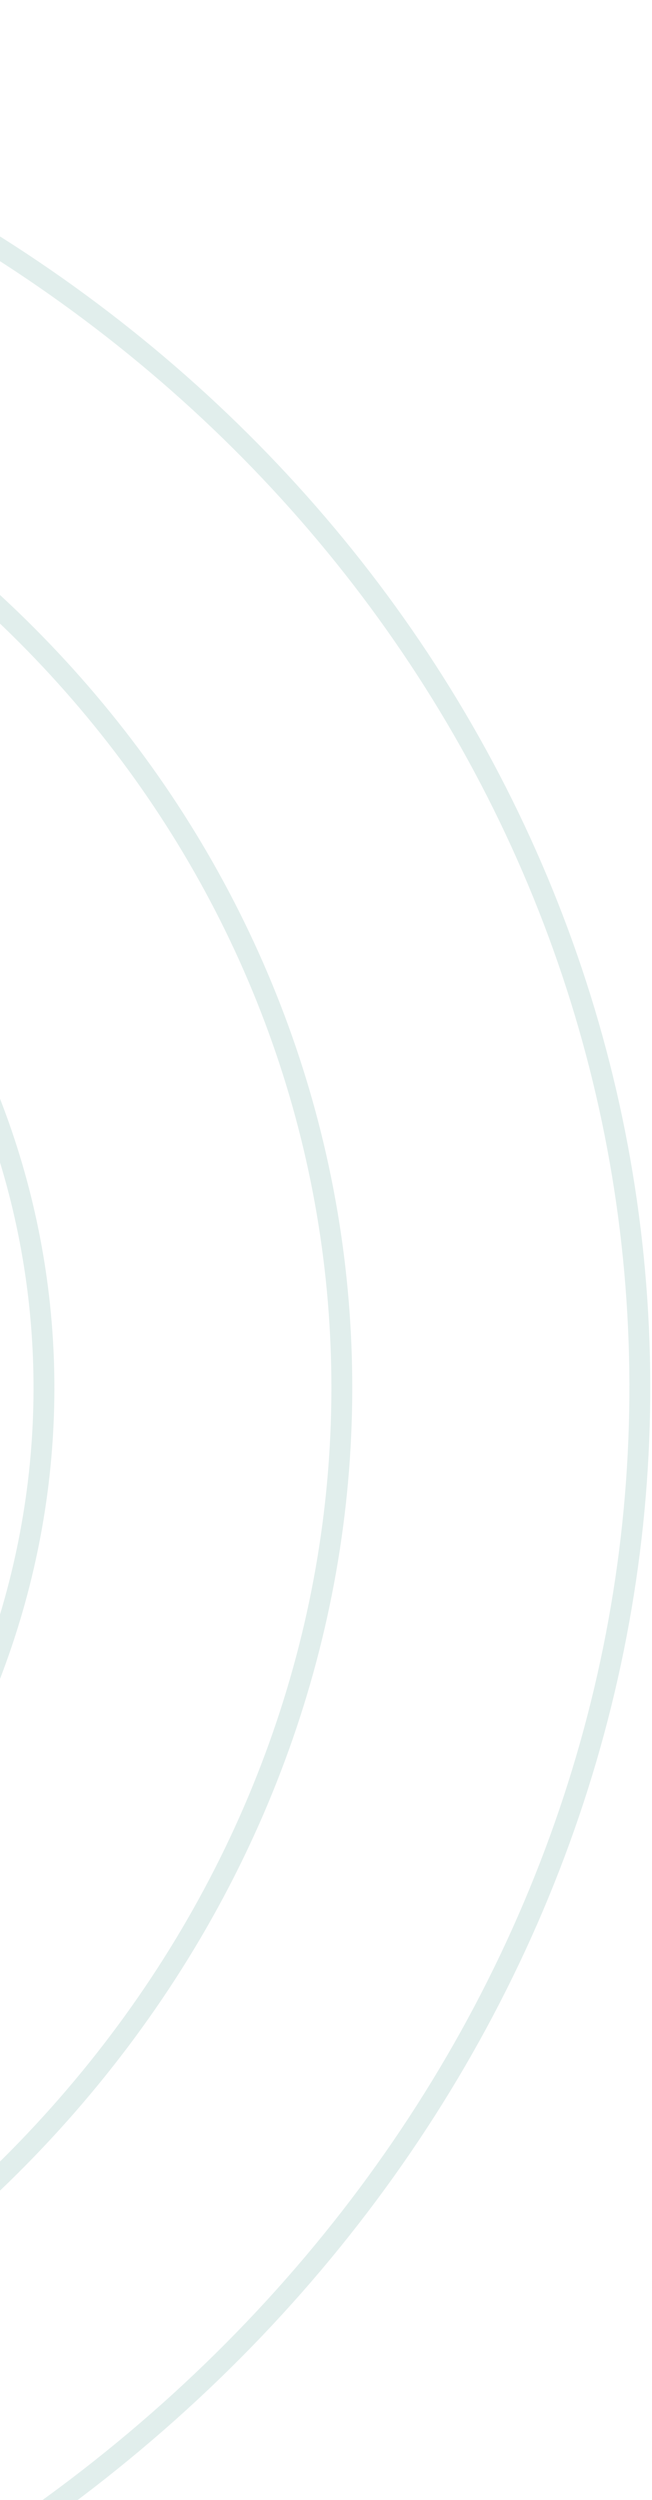 <svg width="125" height="479" viewBox="0 0 125 479" fill="none" xmlns="http://www.w3.org/2000/svg">
<path opacity="0.12" d="M-164.579 272.134L-164.735 272.22L-164.893 272.303L-165.053 272.385L-165.215 272.466L-165.379 272.545L-165.544 272.623L-165.711 272.699L-165.879 272.773L-166.05 272.846L-166.222 272.917L-166.396 272.986L-166.571 273.054L-166.748 273.12L-166.926 273.184L-167.107 273.246L-167.288 273.307L-167.472 273.366L-167.656 273.422L-167.843 273.477L-168.03 273.53L-168.219 273.582L-168.41 273.631L-168.602 273.678L-168.795 273.723L-168.99 273.767L-169.186 273.808L-169.384 273.847L-169.582 273.884L-169.782 273.919L-169.983 273.952L-170.186 273.983L-170.389 274.012L-170.594 274.038L-170.8 274.062L-171.007 274.084L-171.215 274.104L-171.424 274.122L-171.634 274.137L-171.845 274.15L-172.057 274.161L-172.27 274.17L-172.484 274.176L-172.699 274.18L-172.915 274.181L-173.131 274.18L-173.349 274.177L-173.567 274.171L-173.785 274.163L-174.005 274.152L-174.225 274.139L-174.446 274.124L-174.667 274.106L-174.889 274.086L-175.112 274.063L-175.335 274.037L-175.559 274.009L-175.783 273.979L-176.007 273.946L-176.232 273.91L-176.457 273.872L-176.683 273.831L-176.909 273.788L-177.135 273.742L-177.361 273.694L-177.588 273.642L-177.815 273.589L-178.041 273.532L-178.268 273.473L-178.495 273.412L-178.722 273.347L-178.949 273.28L-179.176 273.211L-179.403 273.138L-179.63 273.063L-179.857 272.985L-180.083 272.905L-180.31 272.822L-180.536 272.736L-180.761 272.648L-180.987 272.556L-181.212 272.463L-181.437 272.366L-181.661 272.267L-181.885 272.165L-182.108 272.06L-182.331 271.952L-182.553 271.842L-182.774 271.729L-182.995 271.614L-183.215 271.495L-183.435 271.374L-183.654 271.25L-183.872 271.124L-184.089 270.995L-184.305 270.863L-184.521 270.728L-184.735 270.591L-184.949 270.451L-185.161 270.308L-185.373 270.163L-185.583 270.015L-185.792 269.864L-186 269.711L-186.207 269.555L-186.413 269.396L-186.617 269.235L-186.821 269.071L-187.022 268.904L-187.223 268.735L-187.422 268.563L-187.619 268.388L-187.816 268.211L-188.01 268.031L-188.203 267.849L-188.395 267.664L-188.585 267.477L-188.773 267.287L-188.959 267.095L-189.144 266.9L-189.327 266.702L-189.508 266.502L-189.688 266.3L-189.865 266.095L-190.041 265.888L-190.215 265.678L-190.387 265.466L-190.556 265.251L-190.724 265.034L-190.89 264.815L-191.053 264.593L-191.214 264.369L-191.374 264.143L-191.531 263.914L-191.685 263.683L-191.838 263.45L-191.988 263.215L-192.136 262.977L-192.281 262.737L-192.424 262.495L-192.565 262.251L-192.703 262.005L-192.839 261.756L-192.972 261.506L-193.102 261.253L-193.23 260.998L-193.356 260.742L-193.478 260.483L-193.598 260.222L-193.716 259.96L-193.83 259.695L-193.942 259.429L-194.051 259.16L-194.157 258.89L-194.26 258.618L-194.36 258.344L-194.458 258.069L-194.552 257.791L-194.644 257.512L-194.732 257.232L-194.818 256.949L-194.9 256.665L-194.979 256.379L-195.056 256.092L-195.129 255.803L-195.199 255.513L-195.265 255.221L-195.329 254.928L-195.389 254.633L-195.446 254.337L-195.5 254.04L-195.55 253.741L-195.598 253.441L-195.641 253.14L-195.682 252.837L-195.719 252.534L-195.752 252.229L-195.782 251.923L-195.809 251.615L-195.832 251.307L-195.852 250.998L-195.868 250.688L-195.881 250.376L-195.89 250.064L-195.895 249.751L-195.897 249.437L-195.895 249.123L-195.89 248.807L-195.881 248.491L-195.868 248.174L-195.852 247.856L-195.832 247.538L-195.808 247.219L-195.781 246.9L-195.749 246.58L-195.715 246.259L-195.676 245.938L-195.633 245.617L-195.587 245.295L-195.537 244.973L-195.483 244.651L-195.425 244.328L-195.363 244.006L-195.298 243.683L-195.229 243.36L-195.155 243.036L-195.078 242.713L-194.997 242.39L-194.913 242.067L-194.824 241.743L-194.731 241.42L-194.635 241.097L-194.534 240.775L-194.43 240.452L-194.321 240.13L-194.209 239.808L-194.093 239.486L-193.973 239.165L-193.849 238.844L-193.72 238.524L-193.588 238.204L-193.452 237.885L-193.313 237.566L-193.169 237.248L-193.021 236.931L-192.869 236.614L-192.713 236.299L-192.554 235.983L-192.39 235.669L-192.222 235.356L-192.051 235.044L-191.875 234.732L-191.696 234.422L-191.512 234.113L-191.325 233.805L-191.134 233.498L-190.939 233.192L-190.74 232.887L-190.537 232.584L-190.33 232.282L-190.119 231.981L-189.905 231.682L-189.686 231.384L-189.464 231.088L-189.238 230.793L-189.008 230.5L-188.774 230.209L-188.536 229.919L-188.294 229.631L-188.049 229.344L-187.8 229.059L-187.547 228.777L-187.291 228.496L-187.03 228.217L-186.766 227.939L-186.499 227.664L-186.227 227.391L-185.952 227.12L-185.674 226.851L-185.391 226.585L-185.105 226.32L-184.816 226.058L-184.522 225.798L-184.226 225.54L-183.925 225.285L-183.622 225.032L-183.314 224.781L-183.004 224.533L-182.689 224.288L-182.372 224.045L-182.051 223.805L-181.726 223.567L-181.399 223.332L-181.068 223.1L-180.733 222.87L-180.396 222.644L-180.055 222.42L-179.711 222.199L-179.363 221.981L-179.013 221.765L-178.659 221.553L-178.302 221.344L-177.943 221.138L-177.58 220.935L-177.214 220.735L-176.845 220.539L-176.473 220.345L-176.098 220.155L-175.721 219.968L-175.34 219.784L-174.957 219.604L-174.571 219.427L-174.182 219.253L-173.79 219.083L-173.396 218.917L-172.999 218.754L-172.599 218.594L-172.197 218.438L-171.793 218.286L-171.385 218.137L-170.976 217.992L-170.564 217.851L-170.149 217.713L-169.732 217.58L-169.313 217.45L-168.892 217.324L-168.468 217.201L-168.042 217.083L-167.614 216.968L-167.184 216.858L-166.752 216.751L-166.318 216.649L-165.881 216.55L-165.443 216.456L-165.003 216.365L-164.561 216.279L-164.118 216.197L-163.672 216.119L-163.225 216.045L-162.776 215.975L-162.326 215.91L-161.874 215.849L-161.42 215.792L-160.965 215.739L-160.508 215.691L-160.05 215.647L-159.591 215.608L-159.131 215.572L-158.669 215.542L-158.206 215.515L-157.742 215.494L-157.276 215.476L-156.81 215.463L-156.343 215.455L-155.874 215.451L-155.405 215.452L-154.935 215.457L-154.464 215.467L-153.992 215.481L-153.52 215.5L-153.047 215.523L-152.574 215.552L-152.099 215.584L-151.625 215.622L-151.15 215.664L-150.674 215.711L-150.199 215.762L-149.722 215.819L-149.246 215.88L-148.77 215.945L-148.293 216.016L-147.816 216.091L-147.34 216.171L-146.863 216.255L-146.386 216.345L-145.91 216.439L-145.434 216.538L-144.958 216.642L-144.482 216.75L-144.007 216.863L-143.532 216.982L-143.058 217.104L-142.584 217.232L-142.11 217.365L-141.638 217.502L-141.166 217.644L-140.695 217.791L-140.224 217.943L-139.755 218.1L-139.286 218.261L-138.819 218.427L-138.352 218.598L-137.887 218.774L-137.422 218.955L-136.959 219.14L-136.498 219.33L-136.037 219.525L-135.578 219.725L-135.12 219.929L-134.664 220.139L-134.209 220.353L-133.756 220.572L-133.305 220.795L-132.855 221.023L-132.407 221.256L-131.961 221.494L-131.517 221.737L-131.074 221.984L-130.634 222.235L-130.196 222.492L-129.76 222.753L-129.326 223.019L-128.894 223.289L-128.465 223.564L-128.037 223.844L-127.613 224.128L-127.19 224.417L-126.77 224.71L-126.353 225.008L-125.938 225.31L-125.526 225.617L-125.117 225.929L-124.711 226.244L-124.307 226.564L-123.906 226.889L-123.508 227.218L-123.113 227.551L-122.722 227.889L-122.333 228.231L-121.947 228.578L-121.565 228.928L-121.186 229.283L-120.81 229.642L-120.437 230.005L-120.068 230.373L-119.703 230.744L-119.341 231.12L-118.982 231.5L-118.627 231.884L-118.276 232.272L-117.928 232.664L-117.585 233.059L-117.245 233.459L-116.909 233.863L-116.577 234.27L-116.249 234.682L-115.924 235.097L-115.604 235.516L-115.288 235.939L-114.977 236.365L-114.669 236.795L-114.366 237.229L-114.067 237.666L-113.772 238.107L-113.482 238.551L-113.196 238.999L-112.915 239.45L-112.638 239.905L-112.366 240.363L-112.099 240.824L-111.836 241.289L-111.578 241.757L-111.324 242.228L-111.076 242.702L-110.832 243.18L-110.593 243.66L-110.359 244.143L-110.13 244.63L-109.906 245.119L-109.687 245.612L-109.473 246.107L-109.265 246.605L-109.061 247.105L-108.863 247.609L-108.67 248.115L-108.482 248.623L-108.299 249.135L-108.122 249.649L-107.95 250.165L-107.784 250.683L-107.623 251.205L-107.468 251.728L-107.318 252.254L-107.173 252.781L-107.035 253.311L-106.902 253.844L-106.774 254.378L-106.652 254.914L-106.536 255.452L-106.426 255.992L-106.321 256.534L-106.223 257.078L-106.13 257.624L-106.043 258.171L-105.961 258.72L-105.886 259.27L-105.817 259.822L-105.753 260.376L-105.696 260.93L-105.645 261.487L-105.599 262.044L-105.56 262.603L-105.527 263.163L-105.5 263.724L-105.479 264.286L-105.464 264.849L-105.455 265.413L-105.453 265.978L-105.456 266.544L-105.466 267.111L-105.482 267.678L-105.505 268.246L-105.533 268.815L-105.568 269.384L-105.61 269.954L-105.657 270.524L-105.711 271.094L-105.771 271.665L-105.838 272.236L-105.911 272.807L-105.99 273.378L-106.075 273.95L-106.167 274.521L-106.266 275.092L-106.37 275.663L-106.482 276.234L-106.599 276.805L-106.723 277.375L-106.854 277.945L-106.991 278.514L-107.134 279.083L-107.284 279.652L-107.44 280.22L-107.602 280.787L-107.771 281.353L-107.947 281.918L-108.129 282.483L-108.317 283.046L-108.512 283.609L-108.713 284.171L-108.921 284.731L-109.135 285.29L-109.355 285.848L-109.582 286.405L-109.815 286.96L-110.055 287.513L-110.301 288.066L-110.553 288.616L-110.812 289.165L-111.077 289.712L-111.348 290.258L-111.626 290.801L-111.91 291.343L-112.201 291.882L-112.497 292.42L-112.8 292.956L-113.11 293.489L-113.425 294.02L-113.747 294.549L-114.075 295.075L-114.409 295.599L-114.749 296.121L-115.096 296.64L-115.448 297.156L-115.807 297.67L-116.172 298.181L-116.542 298.689L-116.919 299.195L-117.302 299.697L-117.691 300.197L-118.086 300.693L-118.487 301.186L-118.894 301.676L-119.306 302.163L-119.725 302.647L-120.149 303.127L-120.579 303.604L-121.015 304.078L-121.456 304.547L-121.904 305.014L-122.357 305.476L-122.815 305.935L-123.279 306.39L-123.749 306.842L-124.224 307.289L-124.705 307.733L-125.191 308.172L-125.683 308.608L-126.18 309.039L-126.683 309.466L-127.19 309.889L-127.703 310.308L-128.221 310.722L-128.745 311.132L-129.273 311.537L-129.807 311.938L-130.345 312.335L-130.889 312.726L-131.437 313.113L-131.991 313.496L-132.549 313.873L-133.112 314.246L-133.68 314.614L-134.253 314.977L-134.83 315.335L-135.412 315.688L-135.999 316.036L-136.59 316.378L-137.186 316.716L-137.785 317.048L-138.39 317.375L-138.998 317.697L-139.611 318.013L-140.228 318.324L-140.85 318.629L-141.475 318.929L-142.104 319.223L-142.738 319.512L-143.375 319.795L-144.016 320.072L-144.661 320.344L-145.31 320.609L-145.962 320.869L-146.618 321.123L-147.277 321.371L-147.94 321.614L-148.607 321.85L-149.277 322.08L-149.95 322.304L-150.626 322.522L-151.306 322.734L-151.989 322.939L-152.675 323.138L-153.363 323.332L-154.055 323.518L-154.75 323.699L-155.447 323.873L-156.147 324.04L-156.85 324.202L-157.555 324.356L-158.263 324.505L-158.974 324.646L-159.686 324.781L-160.401 324.91L-161.119 325.032L-161.838 325.147L-162.56 325.255L-163.283 325.357L-164.009 325.452L-164.736 325.541L-165.465 325.622L-166.196 325.697L-166.929 325.765L-167.663 325.826L-168.399 325.88L-169.136 325.927L-169.875 325.967L-170.615 326L-171.356 326.027L-172.098 326.046L-172.841 326.058L-173.586 326.063L-174.331 326.061L-175.077 326.053L-175.824 326.037L-176.571 326.014L-177.319 325.983L-178.068 325.946L-178.817 325.902L-179.566 325.85L-180.316 325.791L-181.066 325.725L-181.816 325.652L-182.566 325.572L-183.316 325.484L-184.066 325.39L-184.816 325.288L-185.566 325.178L-186.315 325.062L-187.064 324.938L-187.812 324.807L-188.56 324.669L-189.307 324.524L-190.053 324.371L-190.799 324.212L-191.543 324.044L-192.287 323.87L-193.03 323.688L-193.771 323.5L-194.511 323.304L-195.25 323.1L-195.987 322.89L-196.723 322.672L-197.458 322.447L-198.191 322.215L-198.922 321.975L-199.651 321.729L-200.379 321.475L-201.104 321.214L-201.827 320.946L-202.549 320.671L-203.268 320.389L-203.985 320.099L-204.699 319.802L-205.411 319.499L-206.121 319.188L-206.828 318.87L-207.532 318.545L-208.233 318.213L-208.932 317.874L-209.628 317.528L-210.32 317.175L-211.01 316.816L-211.696 316.449L-212.38 316.075L-213.059 315.695L-213.736 315.307L-214.409 314.913L-215.078 314.512L-215.744 314.104L-216.406 313.69L-217.064 313.268L-217.719 312.84L-218.369 312.406L-219.016 311.965L-219.658 311.517L-220.296 311.062L-220.93 310.601L-221.56 310.134L-222.185 309.66L-222.805 309.18L-223.421 308.693L-224.033 308.2L-224.64 307.701L-225.242 307.195L-225.839 306.683L-226.431 306.165L-227.018 305.641L-227.6 305.111L-228.177 304.574L-228.749 304.032L-229.315 303.483L-229.876 302.929L-230.432 302.369L-230.982 301.802L-231.527 301.23L-232.066 300.653L-232.599 300.069L-233.126 299.48L-233.648 298.886L-234.163 298.285L-234.673 297.68L-235.177 297.069L-235.674 296.452L-236.166 295.83L-236.651 295.203L-237.129 294.57L-237.602 293.933L-238.068 293.29L-238.527 292.642L-238.98 291.989L-239.427 291.331L-239.866 290.668L-240.299 290.001L-240.725 289.328L-241.144 288.651L-241.556 287.969L-241.962 287.283L-242.36 286.592L-242.751 285.897L-243.135 285.197L-243.512 284.493L-243.881 283.784L-244.244 283.072L-244.599 282.355L-244.946 281.634L-245.286 280.909L-245.618 280.18L-245.943 279.447L-246.261 278.711L-246.57 277.97L-246.872 277.226L-247.166 276.479L-247.452 275.727L-247.731 274.973L-248.001 274.215L-248.264 273.453L-248.518 272.689L-248.765 271.921L-249.003 271.15L-249.233 270.376L-249.455 269.599L-249.669 268.819L-249.875 268.037L-250.072 267.252L-250.261 266.464L-250.442 265.673L-250.615 264.88L-250.778 264.085L-250.934 263.287L-251.081 262.487L-251.219 261.684L-251.349 260.88L-251.47 260.074L-251.583 259.265L-251.687 258.455L-251.782 257.643L-251.868 256.829L-251.946 256.014L-252.015 255.197L-252.075 254.379L-252.127 253.559L-252.17 252.738L-252.203 251.916L-252.228 251.093L-252.244 250.268L-252.251 249.443L-252.249 248.617L-252.238 247.79L-252.219 246.962L-252.19 246.134L-252.152 245.305L-252.105 244.476L-252.049 243.646L-251.984 242.816L-251.91 241.986L-251.827 241.156L-251.735 240.325L-251.634 239.495L-251.524 238.665L-251.404 237.835L-251.276 237.006L-251.138 236.177L-250.991 235.348L-250.835 234.52L-250.67 233.693L-250.496 232.866L-250.313 232.041L-250.121 231.216L-249.919 230.392L-249.709 229.569L-249.489 228.748L-249.26 227.928L-249.022 227.109L-248.775 226.292L-248.519 225.476L-248.254 224.662L-247.98 223.849L-247.697 223.039L-247.404 222.23L-247.103 221.423L-246.793 220.619L-246.473 219.816L-246.145 219.016L-245.808 218.218L-245.461 217.423L-245.106 216.63L-244.742 215.84L-244.369 215.052L-243.987 214.267L-243.596 213.485L-243.197 212.706L-242.788 211.93L-242.371 211.157L-241.945 210.388L-241.511 209.621L-241.067 208.858L-240.615 208.099L-240.155 207.343L-239.685 206.591L-239.208 205.842L-238.721 205.097L-238.226 204.356L-237.723 203.62L-237.211 202.887L-236.691 202.158L-236.163 201.434L-235.626 200.713L-235.081 199.998L-234.527 199.287L-233.966 198.58L-233.396 197.878L-232.818 197.18L-232.232 196.488L-231.638 195.8L-231.036 195.118L-230.427 194.44L-229.809 193.768L-229.183 193.1L-228.55 192.438L-227.909 191.782L-227.26 191.131L-226.604 190.485L-225.94 189.845L-225.268 189.211L-224.589 188.582L-223.903 187.959L-223.209 187.342L-222.508 186.732L-221.8 186.127L-221.085 185.528L-220.362 184.936L-219.633 184.349L-218.896 183.769L-218.153 183.196L-217.403 182.629L-216.646 182.069L-215.882 181.515L-215.111 180.968L-214.334 180.427L-213.551 179.894L-212.76 179.367L-211.964 178.848L-211.161 178.335L-210.352 177.83L-209.537 177.332L-208.716 176.841L-207.888 176.357L-207.055 175.881L-206.216 175.412L-205.371 174.95L-204.52 174.496L-203.664 174.05L-202.802 173.612L-201.935 173.181L-201.062 172.758L-200.184 172.342L-199.301 171.935L-198.412 171.536L-197.519 171.145L-196.62 170.761L-195.716 170.386L-194.808 170.019L-193.895 169.661L-192.977 169.31L-192.055 168.968L-191.128 168.634L-190.197 168.309L-189.261 167.992L-188.322 167.684L-187.378 167.385L-186.43 167.094L-185.478 166.811L-184.522 166.538L-183.563 166.273L-182.6 166.017L-181.633 165.77L-180.663 165.531L-179.689 165.302L-178.712 165.081L-177.732 164.87L-176.749 164.668L-175.762 164.474L-174.773 164.29L-173.781 164.115L-172.786 163.95L-171.789 163.793L-170.789 163.646L-169.787 163.508L-168.782 163.379L-167.775 163.26L-166.766 163.15L-165.755 163.049L-164.742 162.958L-163.728 162.876L-162.711 162.804L-161.693 162.741L-160.673 162.688L-159.652 162.645L-158.63 162.611L-157.606 162.586L-156.582 162.572L-155.556 162.566L-154.529 162.571L-153.502 162.585L-152.474 162.609L-151.445 162.642L-150.416 162.686L-149.386 162.739L-148.356 162.801L-147.326 162.874L-146.296 162.956L-145.266 163.048L-144.237 163.15L-143.207 163.261L-142.178 163.382L-141.149 163.514L-140.121 163.654L-139.093 163.805L-138.067 163.966L-137.041 164.136L-136.016 164.316L-134.993 164.506L-133.97 164.705L-132.949 164.915L-131.929 165.134L-130.911 165.363L-129.895 165.602L-128.88 165.85L-127.867 166.109L-126.856 166.377L-125.848 166.654L-124.841 166.942L-123.837 167.239L-122.835 167.546L-121.836 167.862L-120.839 168.188L-119.845 168.524L-118.854 168.87L-117.865 169.225L-116.88 169.59L-115.898 169.964L-114.92 170.348L-113.944 170.741L-112.972 171.144L-112.004 171.556L-111.039 171.978L-110.078 172.409L-109.121 172.849L-108.168 173.299L-107.22 173.758L-106.275 174.227L-105.335 174.705L-104.399 175.191L-103.467 175.688L-102.541 176.193L-101.619 176.707L-100.701 177.231L-99.789 177.764L-98.882 178.305L-97.98 178.856L-97.083 179.415L-96.192 179.984L-95.306 180.561L-94.425 181.147L-93.55 181.742L-92.681 182.345L-91.818 182.957L-90.961 183.578L-90.109 184.207L-89.264 184.845L-88.425 185.491L-87.593 186.146L-86.767 186.809L-85.947 187.48L-85.134 188.16L-84.328 188.847L-83.528 189.543L-82.736 190.247L-81.95 190.959L-81.171 191.679L-80.4 192.406L-79.636 193.142L-78.879 193.885L-78.13 194.636L-77.388 195.395L-76.654 196.161L-75.928 196.935L-75.209 197.716L-74.498 198.504L-73.796 199.3L-73.101 200.103L-72.414 200.913L-71.736 201.731L-71.066 202.555L-70.404 203.386L-69.751 204.224L-69.107 205.069L-68.471 205.921L-67.844 206.779L-67.225 207.644L-66.615 208.515L-66.015 209.393L-65.423 210.277L-64.841 211.167L-64.267 212.063L-63.703 212.966L-63.149 213.874L-62.603 214.789L-62.067 215.709L-61.541 216.635L-61.024 217.567L-60.517 218.504L-60.02 219.446L-59.532 220.394L-59.054 221.348L-58.587 222.306L-58.129 223.27L-57.681 224.239L-57.243 225.213L-56.816 226.191L-56.399 227.174L-55.992 228.162L-55.596 229.155L-55.209 230.152L-54.834 231.153L-54.469 232.159L-54.114 233.169L-53.771 234.183L-53.437 235.201L-53.115 236.223L-52.803 237.248L-52.503 238.278L-52.213 239.311L-51.934 240.347L-51.666 241.387L-51.409 242.43L-51.163 243.477L-50.928 244.526L-50.705 245.578L-50.492 246.634L-50.291 247.692L-50.101 248.753L-49.922 249.816L-49.755 250.882L-49.599 251.95L-49.455 253.021L-49.322 254.093L-49.2 255.168L-49.09 256.245L-48.992 257.323L-48.905 258.403L-48.83 259.485L-48.766 260.568L-48.714 261.653L-48.673 262.739L-48.645 263.826L-48.628 264.914L-48.622 266.003L-48.629 267.093L-48.647 268.184L-48.677 269.276L-48.719 270.367L-48.773 271.46L-48.838 272.552L-48.915 273.645L-49.004 274.738L-49.105 275.831L-49.218 276.924L-49.343 278.016L-49.479 279.108L-49.628 280.2L-49.788 281.291L-49.96 282.381L-50.145 283.47L-50.34 284.559L-50.548 285.646L-50.768 286.732L-51 287.818L-51.243 288.901L-51.498 289.983L-51.766 291.064L-52.045 292.142L-52.336 293.219L-52.638 294.294L-52.953 295.367L-53.279 296.438L-53.617 297.506L-53.967 298.572L-54.328 299.636L-54.702 300.697L-55.087 301.755L-55.483 302.81L-55.892 303.862L-56.312 304.911L-56.743 305.957L-57.187 307L-57.641 308.039L-58.108 309.075L-58.585 310.107L-59.074 311.135L-59.575 312.16L-60.087 313.18L-60.61 314.197L-61.145 315.209L-61.691 316.217L-62.248 317.221L-62.817 318.22L-63.396 319.214L-63.987 320.203L-64.589 321.188L-65.202 322.168L-65.826 323.143L-66.46 324.112L-67.106 325.077L-67.763 326.036L-68.43 326.989L-69.108 327.937L-69.797 328.879L-70.496 329.815L-71.206 330.746L-71.926 331.67L-72.657 332.588L-73.398 333.5L-74.15 334.406L-74.912 335.305L-75.684 336.198L-76.466 337.084L-77.259 337.964L-78.061 338.836L-78.873 339.702L-79.696 340.56L-80.528 341.412L-81.369 342.256L-82.221 343.093L-83.082 343.923L-83.952 344.745L-84.832 345.559L-85.722 346.366L-86.621 347.165L-87.528 347.956L-88.445 348.739L-89.371 349.514L-90.307 350.281L-91.251 351.039L-92.203 351.79L-93.165 352.531L-94.135 353.265L-95.114 353.989L-96.101 354.705L-97.096 355.413L-98.1 356.111L-99.112 356.8L-100.132 357.481L-101.16 358.152L-102.196 358.814L-103.24 359.467L-104.292 360.11L-105.351 360.744L-106.418 361.369L-107.492 361.984L-108.574 362.589L-109.662 363.184L-110.758 363.77L-111.861 364.346L-112.971 364.912L-114.088 365.468L-115.211 366.013L-116.341 366.549L-117.478 367.074L-118.621 367.589L-119.77 368.094L-120.926 368.588L-122.087 369.071L-123.255 369.544L-124.428 370.007L-125.607 370.458L-126.792 370.899L-127.982 371.329L-129.178 371.749L-130.379 372.157L-131.585 372.554L-132.797 372.94L-134.013 373.315L-135.234 373.679L-136.46 374.032L-137.69 374.374L-138.925 374.704L-140.164 375.022L-141.407 375.33L-142.655 375.626L-143.907 375.91L-145.162 376.183L-146.421 376.444L-147.684 376.694L-148.95 376.931L-150.22 377.158L-151.493 377.372L-152.769 377.575L-154.048 377.765L-155.33 377.944L-156.614 378.111L-157.902 378.266L-159.192 378.409L-160.484 378.54L-161.778 378.659L-163.075 378.766L-164.373 378.861L-165.673 378.944L-166.975 379.014L-168.279 379.072L-169.584 379.119L-170.891 379.153L-172.198 379.174L-173.507 379.184L-174.817 379.181L-176.127 379.166L-177.438 379.138L-178.75 379.099L-180.062 379.047L-181.374 378.982L-182.686 378.906L-183.999 378.816L-185.311 378.715L-186.623 378.601L-187.935 378.475L-189.246 378.336L-190.556 378.185L-191.866 378.022L-193.175 377.846L-194.482 377.658L-195.789 377.457L-197.094 377.244L-198.397 377.019L-199.699 376.781L-200.999 376.531L-202.298 376.268L-203.594 375.994L-204.888 375.706L-206.18 375.407L-207.469 375.095L-208.756 374.771L-210.041 374.435L-211.322 374.086L-212.6 373.725L-213.876 373.352L-215.148 372.967L-216.416 372.569L-217.682 372.16L-218.943 371.738L-220.201 371.304L-221.455 370.858L-222.705 370.4L-223.951 369.93L-225.192 369.448L-226.429 368.954L-227.662 368.448L-228.889 367.93L-230.112 367.401L-231.33 366.859L-232.543 366.306L-233.751 365.741L-234.953 365.165L-236.15 364.577L-237.341 363.977L-238.527 363.365L-239.707 362.743L-240.88 362.108L-242.048 361.463L-243.209 360.805L-244.364 360.137L-245.513 359.457L-246.654 358.767L-247.789 358.065L-248.918 357.352L-250.039 356.627L-251.153 355.892L-252.26 355.146L-253.359 354.39L-254.451 353.622L-255.536 352.844L-256.612 352.055L-257.681 351.255L-258.742 350.445L-259.795 349.625L-260.84 348.794L-261.876 347.952L-262.904 347.101L-263.923 346.239L-264.933 345.367L-265.935 344.486L-266.928 343.594L-267.912 342.693L-268.887 341.781L-269.852 340.86L-270.809 339.929L-271.755 338.989L-272.693 338.04L-273.62 337.081L-274.538 336.112L-275.446 335.135L-276.344 334.148L-277.231 333.153L-278.109 332.148L-278.976 331.134L-279.833 330.112L-280.68 329.081L-281.516 328.042L-282.341 326.994L-283.155 325.938L-283.958 324.873L-284.751 323.801L-285.532 322.72L-286.302 321.631L-287.061 320.534L-287.809 319.43L-288.545 318.318L-289.27 317.198L-289.983 316.071L-290.684 314.936L-291.373 313.794L-292.051 312.645L-292.716 311.489L-293.37 310.326L-294.011 309.157L-294.64 307.98L-295.257 306.797L-295.861 305.607L-296.453 304.411L-297.033 303.209L-297.6 302.001L-298.154 300.786L-298.695 299.566L-299.224 298.34L-299.74 297.108L-300.242 295.87L-300.732 294.627L-301.209 293.379L-301.672 292.126L-302.122 290.867L-302.559 289.604L-302.983 288.335L-303.393 287.062L-303.79 285.784L-304.173 284.502L-304.542 283.216L-304.898 281.925L-305.241 280.63L-305.569 279.331L-305.884 278.028L-306.185 276.722L-306.472 275.412L-306.745 274.099L-307.004 272.782L-307.249 271.462L-307.48 270.139L-307.697 268.812L-307.899 267.484L-308.088 266.152L-308.262 264.818L-308.422 263.481L-308.568 262.143L-308.699 260.802L-308.816 259.459L-308.919 258.114L-309.007 256.767L-309.081 255.419L-309.14 254.069L-309.185 252.718L-309.216 251.366L-309.231 250.012L-309.232 248.658L-309.219 247.303L-309.191 245.947L-309.149 244.591L-309.091 243.234L-309.019 241.877L-308.933 240.52L-308.832 239.163L-308.716 237.806L-308.586 236.45L-308.44 235.094L-308.281 233.738L-308.106 232.383L-307.917 231.029L-307.713 229.676L-307.494 228.324L-307.261 226.974L-307.013 225.624L-306.751 224.277L-306.473 222.931L-306.182 221.587L-305.875 220.244L-305.554 218.904L-305.218 217.566L-304.868 216.231L-304.503 214.898L-304.124 213.568L-303.73 212.24L-303.321 210.916L-302.898 209.594L-302.461 208.276L-302.009 206.961L-301.543 205.649L-301.062 204.341L-300.567 203.037L-300.058 201.737L-299.535 200.441L-298.997 199.149L-298.445 197.861L-297.879 196.578L-297.298 195.299L-296.704 194.025L-296.096 192.756L-295.473 191.492L-294.837 190.233L-294.187 188.979L-293.523 187.731L-292.845 186.488L-292.153 185.25L-291.448 184.019L-290.729 182.793L-289.996 181.574L-289.25 180.36L-288.491 179.153L-287.718 177.953L-286.932 176.759L-286.132 175.571L-285.319 174.391L-284.493 173.217L-283.654 172.051L-282.802 170.892L-281.937 169.74L-281.06 168.595L-280.169 167.458L-279.266 166.329L-278.35 165.208L-277.421 164.095L-276.48 162.989L-275.527 161.892L-274.561 160.803L-273.583 159.723L-272.593 158.651L-271.591 157.588L-270.577 156.534L-269.551 155.488L-268.513 154.452L-267.463 153.425L-266.402 152.407L-265.329 151.398L-264.245 150.399L-263.15 149.41L-262.043 148.43L-260.925 147.46L-259.796 146.5L-258.656 145.55L-257.506 144.61L-256.344 143.681L-255.172 142.762L-253.99 141.853L-252.797 140.955L-251.594 140.068L-250.38 139.191L-249.157 138.325L-247.923 137.47L-246.68 136.627L-245.427 135.794L-244.164 134.973L-242.892 134.163L-241.611 133.365L-240.32 132.578L-239.02 131.803L-237.711 131.04L-236.393 130.288L-235.066 129.549L-233.731 128.821L-232.387 128.106L-231.034 127.402L-229.674 126.712L-228.305 126.033L-226.928 125.367L-225.544 124.713L-224.151 124.072L-222.751 123.444L-221.344 122.829L-219.929 122.226L-218.507 121.636L-217.078 121.06L-215.641 120.496L-214.198 119.946L-212.749 119.408L-211.293 118.884L-209.83 118.374L-208.361 117.877L-206.886 117.393L-205.405 116.923L-203.918 116.466L-202.426 116.024L-200.928 115.594L-199.425 115.179L-197.916 114.778L-196.402 114.39L-194.883 114.017L-193.36 113.657L-191.832 113.312L-190.299 112.981L-188.762 112.664L-187.221 112.361L-185.675 112.072L-184.126 111.798L-182.573 111.538L-181.017 111.293L-179.457 111.062L-177.894 110.845L-176.327 110.643L-174.758 110.456L-173.185 110.283L-171.611 110.124L-170.033 109.981L-168.453 109.852L-166.871 109.738L-165.287 109.639L-163.702 109.554L-162.114 109.484L-160.525 109.429L-158.934 109.389L-157.342 109.364L-155.75 109.354L-154.156 109.359L-152.561 109.378L-150.966 109.413L-149.37 109.462L-147.774 109.527L-146.178 109.606L-144.582 109.7L-142.987 109.81L-141.391 109.934L-139.796 110.074L-138.202 110.228L-136.609 110.398L-135.016 110.582L-133.425 110.782L-131.835 110.996L-130.247 111.226L-128.66 111.47L-127.076 111.73L-125.493 112.004L-123.912 112.294L-122.334 112.598L-120.758 112.917L-119.185 113.252L-117.614 113.601L-116.047 113.965L-114.482 114.344L-112.921 114.738L-111.364 115.146L-109.81 115.57L-108.259 116.008L-106.713 116.461L-105.171 116.929L-103.633 117.411L-102.099 117.908L-100.57 118.42L-99.046 118.946L-97.527 119.487L-96.013 120.042L-94.504 120.612L-93 121.196L-91.502 121.794L-90.01 122.407L-88.523 123.035L-87.042 123.676L-85.568 124.332L-84.1 125.001L-82.638 125.685L-81.183 126.383L-79.735 127.095L-78.294 127.821L-76.86 128.561L-75.433 129.314L-74.013 130.081L-72.601 130.862L-71.197 131.657L-69.8 132.465L-68.412 133.287L-67.032 134.122L-65.66 134.97L-64.296 135.832L-62.941 136.707L-61.595 137.595L-60.258 138.496L-58.93 139.41L-57.611 140.337L-56.301 141.277L-55 142.229L-53.71 143.195L-52.429 144.172L-51.158 145.163L-49.897 146.165L-48.646 147.18L-47.405 148.207L-46.175 149.247L-44.956 150.298L-43.747 151.362L-42.549 152.437L-41.362 153.524L-40.186 154.622L-39.021 155.733L-37.868 156.854L-36.726 157.987L-35.596 159.132L-34.478 160.287L-33.371 161.454L-32.277 162.631L-31.194 163.82L-30.124 165.019L-29.066 166.228L-28.021 167.448L-26.988 168.679L-25.969 169.92L-24.962 171.171L-23.967 172.432L-22.986 173.703L-22.019 174.984L-21.064 176.274L-20.123 177.575L-19.195 178.884L-18.282 180.203L-17.381 181.531L-16.495 182.868L-15.623 184.215L-14.764 185.57L-13.92 186.934L-13.09 188.306L-12.275 189.687L-11.474 191.076L-10.687 192.473L-9.915 193.878L-9.158 195.292L-8.416 196.713L-7.688 198.141L-6.976 199.578L-6.279 201.021L-5.597 202.472L-4.93 203.93L-4.279 205.395L-3.643 206.867L-3.022 208.345L-2.417 209.83L-1.828 211.322L-1.255 212.819L-0.697 214.323L-0.155 215.833L0.37 217.348L0.88 218.869L1.374 220.396L1.851 221.928L2.312 223.465L2.757 225.008L3.185 226.555L3.597 228.107L3.993 229.664L4.372 231.225L4.734 232.79L5.08 234.36L5.409 235.933L5.721 237.511L6.017 239.092L6.295 240.676L6.557 242.264L6.802 243.856L7.029 245.45L7.24 247.047L7.434 248.647L7.61 250.25L7.769 251.855L7.912 253.462L8.037 255.071L8.144 256.683L8.235 258.296L8.308 259.91L8.364 261.527L8.402 263.144L8.423 264.763L8.427 266.382L8.413 268.003L8.382 269.624L8.333 271.245L8.267 272.867L8.184 274.489L8.083 276.111L7.964 277.733L7.829 279.355L7.675 280.976L7.504 282.596L7.316 284.216L7.11 285.834L6.886 287.452L6.645 289.068L6.387 290.683L6.111 292.296L5.818 293.907L5.507 295.516L5.179 297.123L4.833 298.728L4.47 300.33L4.089 301.93L3.691 303.527L3.276 305.12L2.844 306.711L2.394 308.299L1.927 309.883L1.442 311.463L0.941 313.04L0.422 314.612L-0.114 316.181L-0.667 317.745L-1.237 319.305L-1.824 320.86L-2.428 322.411L-3.049 323.956L-3.687 325.497L-4.341 327.032L-5.013 328.562L-5.701 330.086L-6.406 331.604L-7.128 333.117L-7.866 334.624L-8.621 336.124L-9.392 337.618L-10.18 339.105L-10.984 340.586L-11.804 342.06L-12.64 343.527L-13.493 344.987L-14.362 346.44L-15.246 347.885L-16.147 349.322L-17.064 350.752L-17.996 352.174L-18.944 353.588L-19.907 354.994L-20.887 356.391L-21.881 357.779L-22.891 359.159L-23.916 360.531L-24.957 361.893L-26.012 363.246L-27.083 364.59L-28.168 365.925L-29.269 367.25L-30.384 368.565L-31.514 369.87L-32.658 371.166L-33.816 372.451L-34.989 373.726L-36.177 374.991L-37.378 376.245L-38.593 377.489L-39.823 378.722L-41.066 379.944L-42.322 381.154L-43.593 382.354L-44.877 383.542L-46.174 384.719L-47.484 385.884L-48.808 387.037L-50.144 388.179L-51.493 389.309L-52.855 390.426L-54.23 391.531L-55.617 392.624L-57.017 393.704L-58.428 394.772L-59.852 395.827L-61.288 396.87L-62.736 397.899L-64.195 398.915L-65.666 399.918L-67.148 400.908L-68.642 401.884L-70.147 402.847L-71.662 403.796L-73.189 404.731L-74.726 405.653L-76.274 406.56L-77.833 407.454L-79.401 408.333L-80.98 409.198L-82.569 410.048L-84.168 410.884L-85.776 411.706L-87.394 412.513L-89.021 413.305L-90.657 414.082L-92.303 414.844L-93.957 415.591L-95.62 416.323L-97.292 417.04L-98.972 417.742L-100.661 418.428L-102.357 419.098L-104.062 419.753L-105.774 420.393L-107.494 421.016L-109.221 421.624L-110.956 422.216L-112.698 422.792L-114.446 423.352L-116.202 423.895L-117.964 424.423L-119.732 424.934L-121.507 425.429L-123.288 425.908L-125.074 426.37L-126.867 426.816L-128.665 427.245L-130.468 427.657L-132.277 428.053L-134.091 428.432L-135.909 428.794L-137.732 429.14L-139.56 429.468L-141.392 429.78L-143.228 430.074L-145.068 430.352L-146.912 430.612L-148.759 430.855L-150.61 431.081L-152.464 431.29L-154.322 431.481L-156.181 431.656L-158.044 431.812L-159.909 431.952L-161.777 432.074L-163.646 432.179L-165.517 432.266L-167.391 432.336L-169.265 432.388L-171.141 432.423L-173.019 432.44L-174.897 432.44L-176.776 432.422L-178.655 432.387L-180.536 432.333L-182.416 432.263L-184.296 432.174L-186.176 432.068L-188.056 431.945L-189.935 431.804L-191.814 431.645L-193.691 431.468L-195.568 431.274L-197.443 431.062L-199.317 430.833L-201.189 430.585L-203.059 430.321L-204.927 430.038L-206.793 429.738L-208.657 429.421L-210.518 429.086L-212.376 428.733L-214.231 428.363L-216.082 427.975L-217.931 427.57L-219.776 427.147L-221.617 426.707L-223.454 426.249L-225.287 425.774L-227.116 425.282L-228.94 424.772L-230.759 424.245L-232.573 423.701L-234.383 423.139L-236.187 422.561L-237.986 421.965L-239.779 421.352L-241.566 420.722L-243.347 420.075L-245.122 419.411L-246.89 418.731L-248.652 418.033L-250.408 417.319L-252.156 416.588L-253.897 415.84L-255.631 415.076L-257.357 414.295L-259.076 413.497L-260.786 412.683L-262.489 411.853L-264.184 411.007L-265.87 410.144L-267.547 409.265L-269.216 408.37L-270.876 407.459L-272.527 406.532L-274.168 405.589L-275.8 404.631L-277.423 403.657L-279.036 402.667L-280.638 401.662L-282.231 400.641L-283.813 399.605L-285.385 398.554L-286.946 397.487L-288.496 396.406L-290.035 395.309L-291.563 394.198L-293.08 393.072L-294.585 391.931L-296.079 390.775L-297.561 389.606L-299.031 388.421L-300.489 387.223L-301.934 386.01L-303.367 384.784L-304.788 383.543L-306.195 382.289L-307.59 381.021L-308.972 379.739L-310.341 378.444L-311.696 377.135L-313.037 375.813L-314.366 374.478L-315.68 373.131L-316.98 371.77L-318.266 370.396L-319.538 369.01L-320.796 367.612L-322.039 366.201L-323.267 364.777L-324.481 363.342L-325.68 361.895L-326.863 360.436L-328.032 358.965L-329.185 357.483L-330.322 355.989L-331.444 354.484L-332.551 352.968L-333.641 351.441L-334.716 349.903L-335.774 348.354L-336.817 346.795L-337.842 345.226L-338.852 343.646L-339.845 342.056L-340.821 340.456L-341.78 338.846L-342.723 337.227L-343.648 335.598L-344.557 333.96L-345.448 332.312L-346.321 330.656L-347.178 328.99L-348.017 327.316L-348.838 325.634L-349.641 323.943L-350.427 322.244L-351.194 320.537L-351.944 318.821L-352.675 317.099L-353.388 315.368L-354.083 313.63L-354.76 311.885L-355.418 310.133L-356.057 308.374L-356.678 306.609L-357.28 304.837L-357.864 303.058L-358.428 301.273L-358.973 299.482L-359.5 297.686L-360.007 295.884L-360.495 294.076L-360.964 292.263L-361.414 290.444L-361.844 288.621L-362.255 286.793L-362.647 284.961L-363.019 283.124L-363.371 281.282L-363.704 279.437L-364.017 277.588L-364.31 275.735L-364.583 273.879L-364.837 272.019L-365.071 270.156L-365.285 268.291L-365.479 266.422L-365.652 264.551L-365.806 262.677L-365.94 260.802L-366.054 258.924L-366.147 257.044L-366.221 255.163L-366.274 253.281L-366.307 251.397L-366.32 249.512L-366.312 247.626L-366.285 245.739L-366.237 243.852L-366.168 241.965L-366.08 240.077L-365.971 238.19L-365.842 236.302L-365.692 234.415L-365.522 232.529L-365.332 230.644L-365.121 228.76L-364.891 226.876L-364.639 224.995L-364.368 223.115L-364.076 221.236L-363.764 219.36L-363.432 217.485L-363.079 215.614L-362.706 213.744L-362.313 211.878L-361.9 210.014L-361.467 208.153L-361.013 206.296L-360.539 204.442L-360.045 202.592L-359.531 200.746L-358.998 198.904L-358.444 197.066L-357.87 195.232L-357.276 193.403L-356.662 191.579L-356.029 189.76L-355.376 187.946L-354.703 186.138L-354.01 184.335L-353.297 182.538L-352.566 180.747L-351.814 178.962L-351.043 177.183L-350.253 175.411L-349.443 173.645L-348.614 171.886L-347.766 170.135L-346.899 168.39L-346.013 166.653L-345.107 164.924L-344.183 163.202L-343.24 161.488L-342.278 159.783L-341.298 158.086L-340.299 156.397L-339.281 154.717L-338.245 153.046L-337.19 151.383L-336.118 149.73L-335.027 148.087L-333.918 146.453L-332.791 144.828L-331.646 143.214L-330.484 141.61L-329.304 140.016L-328.106 138.432L-326.891 136.859L-325.658 135.296L-324.408 133.745L-323.141 132.204L-321.857 130.675L-320.556 129.157L-319.238 127.651L-317.904 126.157L-316.553 124.674L-315.186 123.204L-313.802 121.745L-312.402 120.299L-310.986 118.866L-309.554 117.445L-308.107 116.037L-306.643 114.642L-305.164 113.261L-303.67 111.892L-302.161 110.537L-300.636 109.196L-299.096 107.868L-297.542 106.554L-295.973 105.254L-294.389 103.969L-292.791 102.697L-291.179 101.44L-289.552 100.198L-287.912 98.97L-286.258 97.758L-284.59 96.56L-282.908 95.377L-281.214 94.21L-279.506 93.058L-277.785 91.922L-276.051 90.801L-274.305 89.696L-272.546 88.607L-270.775 87.534L-268.992 86.477L-267.196 85.436L-265.389 84.412L-263.57 83.404L-261.739 82.413L-259.898 81.439L-258.045 80.481L-256.181 79.541L-254.306 78.617L-252.421 77.711L-250.525 76.822L-248.619 75.95L-246.703 75.096L-244.777 74.259L-242.842 73.441L-240.897 72.639L-238.942 71.856L-236.979 71.091L-235.006 70.344L-233.025 69.615L-231.035 68.904L-229.037 68.212L-227.03 67.537L-225.016 66.882L-222.994 66.245L-220.964 65.627L-218.927 65.027L-216.883 64.447L-214.832 63.885L-212.774 63.342L-210.709 62.818L-208.638 62.314L-206.561 61.828L-204.478 61.362L-202.389 60.915L-200.294 60.487L-198.195 60.079L-196.09 59.691L-193.98 59.321L-191.865 58.972L-189.746 58.642L-187.622 58.332L-185.495 58.041L-183.363 57.771L-181.228 57.52L-179.089 57.289L-176.947 57.078L-174.802 56.887L-172.655 56.715L-170.504 56.564L-168.351 56.433L-166.197 56.322L-164.04 56.232L-161.881 56.161L-159.721 56.11L-157.559 56.08L-155.396 56.07L-153.233 56.08L-151.068 56.11L-148.904 56.161L-146.739 56.232L-144.574 56.323L-142.409 56.434L-140.245 56.566L-138.081 56.718L-135.918 56.89L-133.756 57.083L-131.596 57.295L-129.437 57.528L-127.28 57.782L-125.124 58.056L-122.971 58.349L-120.82 58.663L-118.672 58.998L-116.527 59.353L-114.385 59.727L-112.245 60.122L-110.11 60.538L-107.978 60.973L-105.85 61.428L-103.726 61.904L-101.607 62.399L-99.492 62.915L-97.382 63.45L-95.276 64.005L-93.177 64.581L-91.082 65.176L-88.993 65.791L-86.91 66.425L-84.833 67.08L-82.763 67.754L-80.698 68.448L-78.641 69.161L-76.591 69.894L-74.547 70.646L-72.511 71.418L-70.483 72.209L-68.462 73.019L-66.45 73.848L-64.445 74.697L-62.449 75.564L-60.462 76.451L-58.483 77.356L-56.513 78.281L-54.553 79.224L-52.602 80.186L-50.661 81.166L-48.729 82.165L-46.808 83.182L-44.897 84.218L-42.996 85.272L-41.106 86.344L-39.227 87.434L-37.358 88.542L-35.501 89.668L-33.656 90.812L-31.822 91.974L-30 93.153L-28.19 94.349L-26.392 95.563L-24.607 96.794L-22.834 98.043L-21.074 99.308L-19.327 100.59L-17.593 101.889L-15.872 103.205L-14.165 104.537L-12.472 105.886L-10.793 107.251L-9.127 108.633L-7.476 110.03L-5.84 111.444L-4.217 112.873L-2.61 114.318L-1.018 115.778L0.559 117.254L2.121 118.745L3.668 120.251L5.198 121.773L6.713 123.309L8.212 124.86L9.695 126.425L11.162 128.005L12.612 129.599L14.046 131.208L15.462 132.83L16.862 134.466L18.245 136.116L19.61 137.779L20.959 139.456L22.289 141.146L23.602 142.849L24.897 144.565L26.174 146.294L27.433 148.035L28.674 149.789L29.896 151.555L31.1 153.332L32.285 155.122L33.451 156.924L34.598 158.737L35.727 160.562L36.836 162.397L37.925 164.244L38.996 166.102L40.046 167.97L41.077 169.849L42.088 171.738L43.08 173.637L44.051 175.546L45.002 177.465L45.932 179.394L46.843 181.332L47.733 183.279L48.602 185.235L49.45 187.2L50.278 189.174L51.085 191.156L51.871 193.146L52.636 195.144L53.379 197.151L54.101 199.165L54.802 201.186L55.481 203.215L56.139 205.25L56.775 207.293L57.39 209.342L57.983 211.398L58.553 213.46L59.102 215.528L59.629 217.602L60.134 219.682L60.616 221.767L61.077 223.858L61.515 225.953L61.931 228.053L62.324 230.158L62.695 232.268L63.043 234.381L63.369 236.499L63.672 238.62L63.952 240.745L64.21 242.873L64.445 245.005L64.657 247.139L64.847 249.277L65.013 251.416L65.156 253.558L65.277 255.702L65.374 257.848L65.449 259.996L65.501 262.145L65.529 264.296L65.534 266.447L65.517 268.599L65.476 270.752L65.412 272.905L65.325 275.059L65.215 277.212L65.081 279.365L64.925 281.518L64.745 283.669L64.542 285.82L64.316 287.97L64.067 290.118L63.795 292.265L63.499 294.41L63.181 296.553L62.839 298.694L62.474 300.833L62.086 302.968L61.675 305.101L61.241 307.231L60.784 309.357L60.304 311.48L59.801 313.599L59.276 315.714L58.727 317.825L58.155 319.932L57.561 322.034L56.944 324.131L56.304 326.223L55.641 328.31L54.956 330.392L54.248 332.467L53.518 334.537L52.765 336.601L51.99 338.658L51.193 340.709L50.373 342.753L49.531 344.791L48.667 346.821L47.781 348.843L46.873 350.858L45.942 352.866L44.99 354.865L44.017 356.856L43.021 358.839L42.004 360.813L40.965 362.778L39.905 364.734L38.824 366.681L37.721 368.618L36.598 370.546L35.453 372.464L34.287 374.372L33.1 376.27L31.893 378.157L30.665 380.034L29.416 381.9L28.147 383.755L26.857 385.598L25.548 387.43L24.218 389.251L22.868 391.06L21.498 392.856L20.109 394.641L18.7 396.413L17.272 398.173L15.824 399.919L14.357 401.653L12.871 403.374L11.366 405.082L9.842 406.776L8.299 408.456L6.738 410.122L5.159 411.775L3.561 413.413L1.945 415.037L0.311 416.646L-1.34 418.241L-3.009 419.821L-4.696 421.385L-6.4 422.935L-8.122 424.469L-9.86 425.987L-11.615 427.49L-13.387 428.977L-15.175 430.447L-16.98 431.902L-18.801 433.34L-20.638 434.762L-22.491 436.166L-24.36 437.555L-26.244 438.926L-28.143 440.28L-30.058 441.616L-31.987 442.935L-33.931 444.237L-35.89 445.521L-37.863 446.787L-39.851 448.035L-41.852 449.264L-43.868 450.476L-45.897 451.669L-47.939 452.844L-49.995 453.999L-52.064 455.136L-54.145 456.254L-56.24 457.353L-58.346 458.433L-60.466 459.493L-62.597 460.534L-64.74 461.556L-66.894 462.557L-69.06 463.539L-71.238 464.501L-73.426 465.443L-75.625 466.365L-77.835 467.266L-80.055 468.148L-82.285 469.008L-84.525 469.849L-86.775 470.668L-89.035 471.467L-91.304 472.245L-93.581 473.002L-95.868 473.737L-98.163 474.452L-100.467 475.146L-102.779 475.818L-105.099 476.469L-107.426 477.098L-109.761 477.706L-112.104 478.292L-114.453 478.857L-116.809 479.399L-119.172 479.92L-121.541 480.419L-123.916 480.896L-126.297 481.351L-128.684 481.784L-131.076 482.195L-133.473 482.583L-135.875 482.949L-138.282 483.293L-140.693 483.615L-143.109 483.914L-145.528 484.19L-147.951 484.444L-150.378 484.676L-152.808 484.884L-155.241 485.071L-157.676 485.234L-160.115 485.375L-162.555 485.493L-164.997 485.588L-167.442 485.661L-169.888 485.71L-172.335 485.737L-174.783 485.741L-177.232 485.722L-179.681 485.68L-182.131 485.615L-184.581 485.528L-187.031 485.417L-189.48 485.283L-191.929 485.127L-194.377 484.948L-196.823 484.745L-199.268 484.52L-201.712 484.272L-204.153 484L-206.593 483.706L-209.03 483.389L-211.464 483.049L-213.896 482.687L-216.324 482.301L-218.749 481.893L-221.171 481.461L-223.588 481.007L-226.001 480.531L-228.41 480.031L-230.815 479.509L-233.214 478.964L-235.609 478.397L-237.998 477.807L-240.381 477.194L-242.759 476.559L-245.13 475.902L-247.495 475.222L-249.854 474.52L-252.206 473.796L-254.551 473.049L-256.888 472.28L-259.218 471.489L-261.54 470.676L-263.854 469.841L-266.16 468.985L-268.458 468.106L-270.746 467.206L-273.026 466.284L-275.297 465.34L-277.558 464.375L-279.809 463.388L-282.051 462.38L-284.282 461.351L-286.503 460.3L-288.714 459.229L-290.913 458.136L-293.102 457.022L-295.279 455.888L-297.445 454.733L-299.599 453.557L-301.741 452.361L-303.871 451.145L-305.988 449.908L-308.093 448.651L-310.185 447.373L-312.264 446.076L-314.33 444.759L-316.382 443.422L-318.42 442.066L-320.445 440.69L-322.455 439.295L-324.451 437.881L-326.432 436.447L-328.399 434.995L-330.35 433.523L-332.287 432.033L-334.208 430.524L-336.113 428.997L-338.003 427.452L-339.876 425.888L-341.734 424.307L-343.574 422.707L-345.399 421.09L-347.206 419.455L-348.997 417.803L-350.77 416.134L-352.526 414.447L-354.264 412.744L-355.985 411.024L-357.687 409.287L-359.372 407.533L-361.038 405.764L-362.686 403.978L-364.315 402.176L-365.925 400.358L-367.516 398.525L-369.088 396.676L-370.641 394.812L-372.174 392.933L-373.687 391.039L-375.181 389.131L-376.654 387.207L-378.107 385.27L-379.54 383.318L-380.952 381.352L-382.344 379.372L-383.715 377.379L-385.065 375.372L-386.393 373.352L-387.701 371.319L-388.987 369.273L-390.251 367.214L-391.494 365.143L-392.715 363.06L-393.914 360.964L-395.09 358.857L-396.245 356.738L-397.377 354.608L-398.486 352.466L-399.573 350.313L-400.637 348.15L-401.678 345.975L-402.696 343.791L-403.691 341.596L-404.663 339.391L-405.612 337.177L-406.536 334.952L-407.438 332.719L-408.315 330.476L-409.169 328.225L-409.999 325.965L-410.805 323.696L-411.586 321.419L-412.344 319.134L-413.077 316.841L-413.786 314.541L-414.47 312.233L-415.13 309.919L-415.765 307.597L-416.375 305.269L-416.961 302.934L-417.522 300.593L-418.058 298.246L-418.568 295.893L-419.054 293.535L-419.514 291.172L-419.949 288.803L-420.359 286.43L-420.744 284.052L-421.103 281.67L-421.437 279.283L-421.745 276.893L-422.028 274.499L-422.285 272.102L-422.516 269.702L-422.722 267.299L-422.901 264.893L-423.056 262.484L-423.184 260.074L-423.286 257.661L-423.363 255.247L-423.414 252.832L-423.439 250.415L-423.438 247.997L-423.411 245.578L-423.358 243.159L-423.279 240.74L-423.174 238.321L-423.043 235.901L-422.886 233.483L-422.703 231.065L-422.494 228.648L-422.259 226.232L-421.998 223.818L-421.711 221.405L-421.398 218.995L-421.059 216.586L-420.694 214.18L-420.304 211.777L-419.887 209.376L-419.444 206.979L-418.976 204.585L-418.482 202.195L-417.962 199.808L-417.416 197.426L-416.844 195.048L-416.247 192.675L-415.624 190.307L-414.976 187.943L-414.302 185.585L-413.602 183.233L-412.877 180.886L-412.127 178.546L-411.351 176.212L-410.55 173.884L-409.724 171.563L-408.873 169.249L-407.996 166.942L-407.095 164.643L-406.169 162.352L-405.218 160.068L-404.242 157.793L-403.241 155.526L-402.216 153.268L-401.166 151.018L-400.091 148.778L-398.993 146.547L-397.87 144.326L-396.723 142.115L-395.552 139.913L-394.357 137.722L-393.138 135.542L-391.895 133.372L-390.629 131.213L-389.339 129.065L-388.026 126.929L-386.689 124.804L-385.329 122.691L-383.947 120.59L-382.541 118.502L-381.112 116.426L-379.661 114.363L-378.187 112.312L-376.691 110.275L-375.172 108.251L-373.632 106.241L-372.069 104.245L-370.484 102.262L-368.878 100.294L-367.25 98.34L-365.601 96.401L-363.93 94.477L-362.239 92.567L-360.526 90.673L-358.793 88.794L-357.038 86.931L-355.264 85.084L-353.469 83.253L-351.654 81.438L-349.819 79.64L-347.964 77.858L-346.089 76.093L-344.195 74.344L-342.282 72.614L-340.349 70.9L-338.398 69.204L-336.428 67.526L-334.439 65.865L-332.432 64.223L-330.407 62.599L-328.363 60.993L-326.302 59.406L-324.223 57.838L-322.127 56.289L-320.014 54.759L-317.884 53.248L-315.736 51.757L-313.573 50.285L-311.393 48.833L-309.196 47.401L-306.984 45.989L-304.756 44.597L-302.512 43.226L-300.253 41.876L-297.979 40.545L-295.69 39.236L-293.386 37.948L-291.068 36.681L-288.735 35.436L-286.389 34.211L-284.029 33.009L-281.655 31.828L-279.267 30.669L-276.867 29.532L-274.454 28.416L-272.028 27.323L-269.59 26.253L-267.14 25.205L-264.677 24.18L-262.203 23.177L-259.718 22.197L-257.221 21.24L-254.714 20.306L-252.195 19.395L-249.667 18.508L-247.127 17.643L-244.578 16.803L-242.02 15.986L-239.452 15.192L-236.874 14.423L-234.288 13.677L-231.692 12.955L-229.089 12.257L-226.477 11.584L-223.857 10.934L-221.23 10.309L-218.595 9.708L-215.953 9.132L-213.304 8.58L-210.648 8.053L-207.986 7.55L-205.318 7.072L-202.644 6.619L-199.964 6.191L-197.279 5.788L-194.589 5.41L-191.895 5.056L-189.195 4.728L-186.492 4.425L-183.784 4.147L-181.073 3.895L-178.358 3.667L-175.64 3.465L-172.919 3.288L-170.195 3.137L-167.47 3.011L-164.742 2.91L-162.012 2.835L-159.28 2.786L-156.548 2.762L-153.814 2.763L-151.08 2.79L-148.345 2.843L-145.61 2.921L-142.875 3.025L-140.14 3.154L-137.406 3.309L-134.673 3.489L-131.941 3.696L-129.211 3.927L-126.482 4.184L-123.755 4.467L-121.031 4.776L-118.309 5.11L-115.59 5.469L-112.875 5.854L-110.162 6.265L-107.454 6.701L-104.749 7.162L-102.048 7.649L-99.352 8.161L-96.661 8.699L-93.974 9.261L-91.293 9.85L-88.618 10.463L-85.948 11.101L-83.285 11.765L-80.628 12.454L-77.978 13.168L-75.334 13.906L-72.698 14.67L-70.069 15.458L-67.448 16.272L-64.835 17.11L-62.231 17.972L-59.635 18.86L-57.047 19.771L-54.469 20.708L-51.9 21.668L-49.341 22.653L-46.792 23.662L-44.253 24.695L-41.724 25.753L-39.206 26.834L-36.699 27.939L-34.202 29.067L-31.718 30.22L-29.245 31.396L-26.784 32.595L-24.335 33.818L-21.899 35.064L-19.476 36.333L-17.065 37.625L-14.668 38.94L-12.284 40.278L-9.913 41.638L-7.557 43.021L-5.215 44.426L-2.888 45.854L-0.575 47.304L1.723 48.776L4.006 50.269L6.273 51.785L8.525 53.322L10.761 54.88L12.98 56.46L15.184 58.061L17.37 59.684L19.54 61.327L21.693 62.99L23.828 64.675L25.946 66.379L28.047 68.105L30.129 69.85L32.193 71.615L34.239 73.4L36.266 75.204L38.275 77.028L40.264 78.872L42.234 80.734L44.184 82.615L46.115 84.516L48.026 86.434L49.917 88.371L51.788 90.327L53.638 92.3L55.468 94.291L57.276 96.3L59.064 98.326L60.83 100.37L62.575 102.431L64.298 104.508L65.999 106.602L67.679 108.713L69.336 110.84L70.971 112.983L72.583 115.142L74.172 117.317L75.739 119.507L77.282 121.712L78.802 123.933L80.299 126.168L81.772 128.418L83.221 130.682L84.647 132.96L86.048 135.253L87.425 137.559L88.778 139.879L90.106 142.211L91.41 144.557L92.689 146.916L93.942 149.288L95.171 151.671L96.374 154.067L97.552 156.475L98.705 158.895L99.832 161.326L100.933 163.768L102.008 166.221L103.057 168.685L104.08 171.159L105.076 173.644L106.046 176.139L106.99 178.643L107.907 181.157L108.797 183.68L109.661 186.212L110.497 188.753L111.307 191.303L112.089 193.861L112.844 196.426L113.572 199L114.272 201.581L114.945 204.169L115.59 206.765L116.208 209.367L116.798 211.975L117.36 214.59L117.894 217.211L118.4 219.837L118.878 222.469L119.328 225.107L119.749 227.749L120.143 230.395L120.508 233.047L120.845 235.702L121.153 238.361L121.433 241.024L121.684 243.69L121.907 246.359L122.102 249.031L122.267 251.706L122.404 254.383L122.513 257.062L122.592 259.742L122.643 262.424L122.665 265.108L122.659 267.792L122.623 270.477L122.559 273.162L122.466 275.848L122.344 278.533L122.193 281.218L122.014 283.903L121.805 286.586L121.568 289.268L121.302 291.949L121.007 294.628L120.683 297.305L120.33 299.979L119.949 302.651L119.539 305.32L119.1 307.987L118.632 310.649L118.136 313.308L117.611 315.964L117.057 318.615L116.475 321.261L115.864 323.903L115.225 326.54L114.557 329.171L113.861 331.797L113.137 334.418L112.384 337.032L111.603 339.64L110.794 342.241L109.957 344.836L109.091 347.423L108.198 350.003L107.277 352.575L106.328 355.14L105.351 357.696L104.346 360.244L103.314 362.783L102.255 365.313L101.168 367.834L100.053 370.345L98.912 372.847L97.743 375.339L96.547 377.82L95.325 380.291L94.075 382.751L92.799 385.201L91.496 387.639L90.167 390.065L88.811 392.48L87.429 394.882L86.021 397.273L84.587 399.651L83.127 402.016L81.642 404.368L80.13 406.707L78.594 409.032L77.032 411.344L75.444 413.642L73.832 415.925L72.195 418.194L70.533 420.449L68.846 422.688L67.135 424.912L65.4 427.121L63.64 429.314L61.857 431.492L60.05 433.653L58.219 435.798L56.364 437.927L54.487 440.038L52.586 442.133L50.662 444.211L48.716 446.271L46.747 448.313L44.755 450.338L42.741 452.345L40.706 454.333L38.648 456.303L36.569 458.254L34.468 460.186L32.346 462.099L30.203 463.993L28.039 465.867L25.855 467.722L23.649 469.556L21.424 471.371L19.179 473.165L16.914 474.939L14.629 476.692L12.325 478.424L10.002 480.135L7.66 481.825L5.299 483.493L2.92 485.14L0.523 486.765L-1.893 488.368L-4.326 489.949L-6.777 491.507L-9.246 493.043L-11.731 494.557L-14.233 496.047L-16.752 497.515L-19.287 498.959L-21.839 500.38L-24.406 501.778L-26.989 503.152L-29.587 504.503L-32.2 505.829L-34.828 507.131L-37.471 508.409L-40.129 509.663L-42.8 510.892L-45.485 512.097L-48.184 513.277L-50.896 514.432L-53.621 515.562L-56.359 516.666L-59.109 517.746L-61.872 518.8L-64.647 519.828L-67.433 520.831L-70.231 521.808L-73.04 522.76L-75.86 523.685L-78.691 524.584L-81.531 525.457L-84.382 526.303L-87.243 527.123L-90.113 527.917L-92.993 528.684L-95.881 529.425L-98.778 530.138L-101.683 530.825L-104.597 531.484L-107.518 532.117L-110.447 532.723L-113.383 533.301L-116.326 533.852L-119.275 534.376L-122.231 534.872L-125.193 535.341L-128.161 535.782L-131.134 536.195L-134.112 536.581L-137.095 536.94L-140.083 537.27L-143.075 537.573L-146.071 537.847L-149.071 538.094L-152.074 538.313L-155.08 538.504L-158.089 538.667L-161.1 538.801L-164.579 272.134Z" stroke="#00715D" stroke-width="4"/>
</svg>
